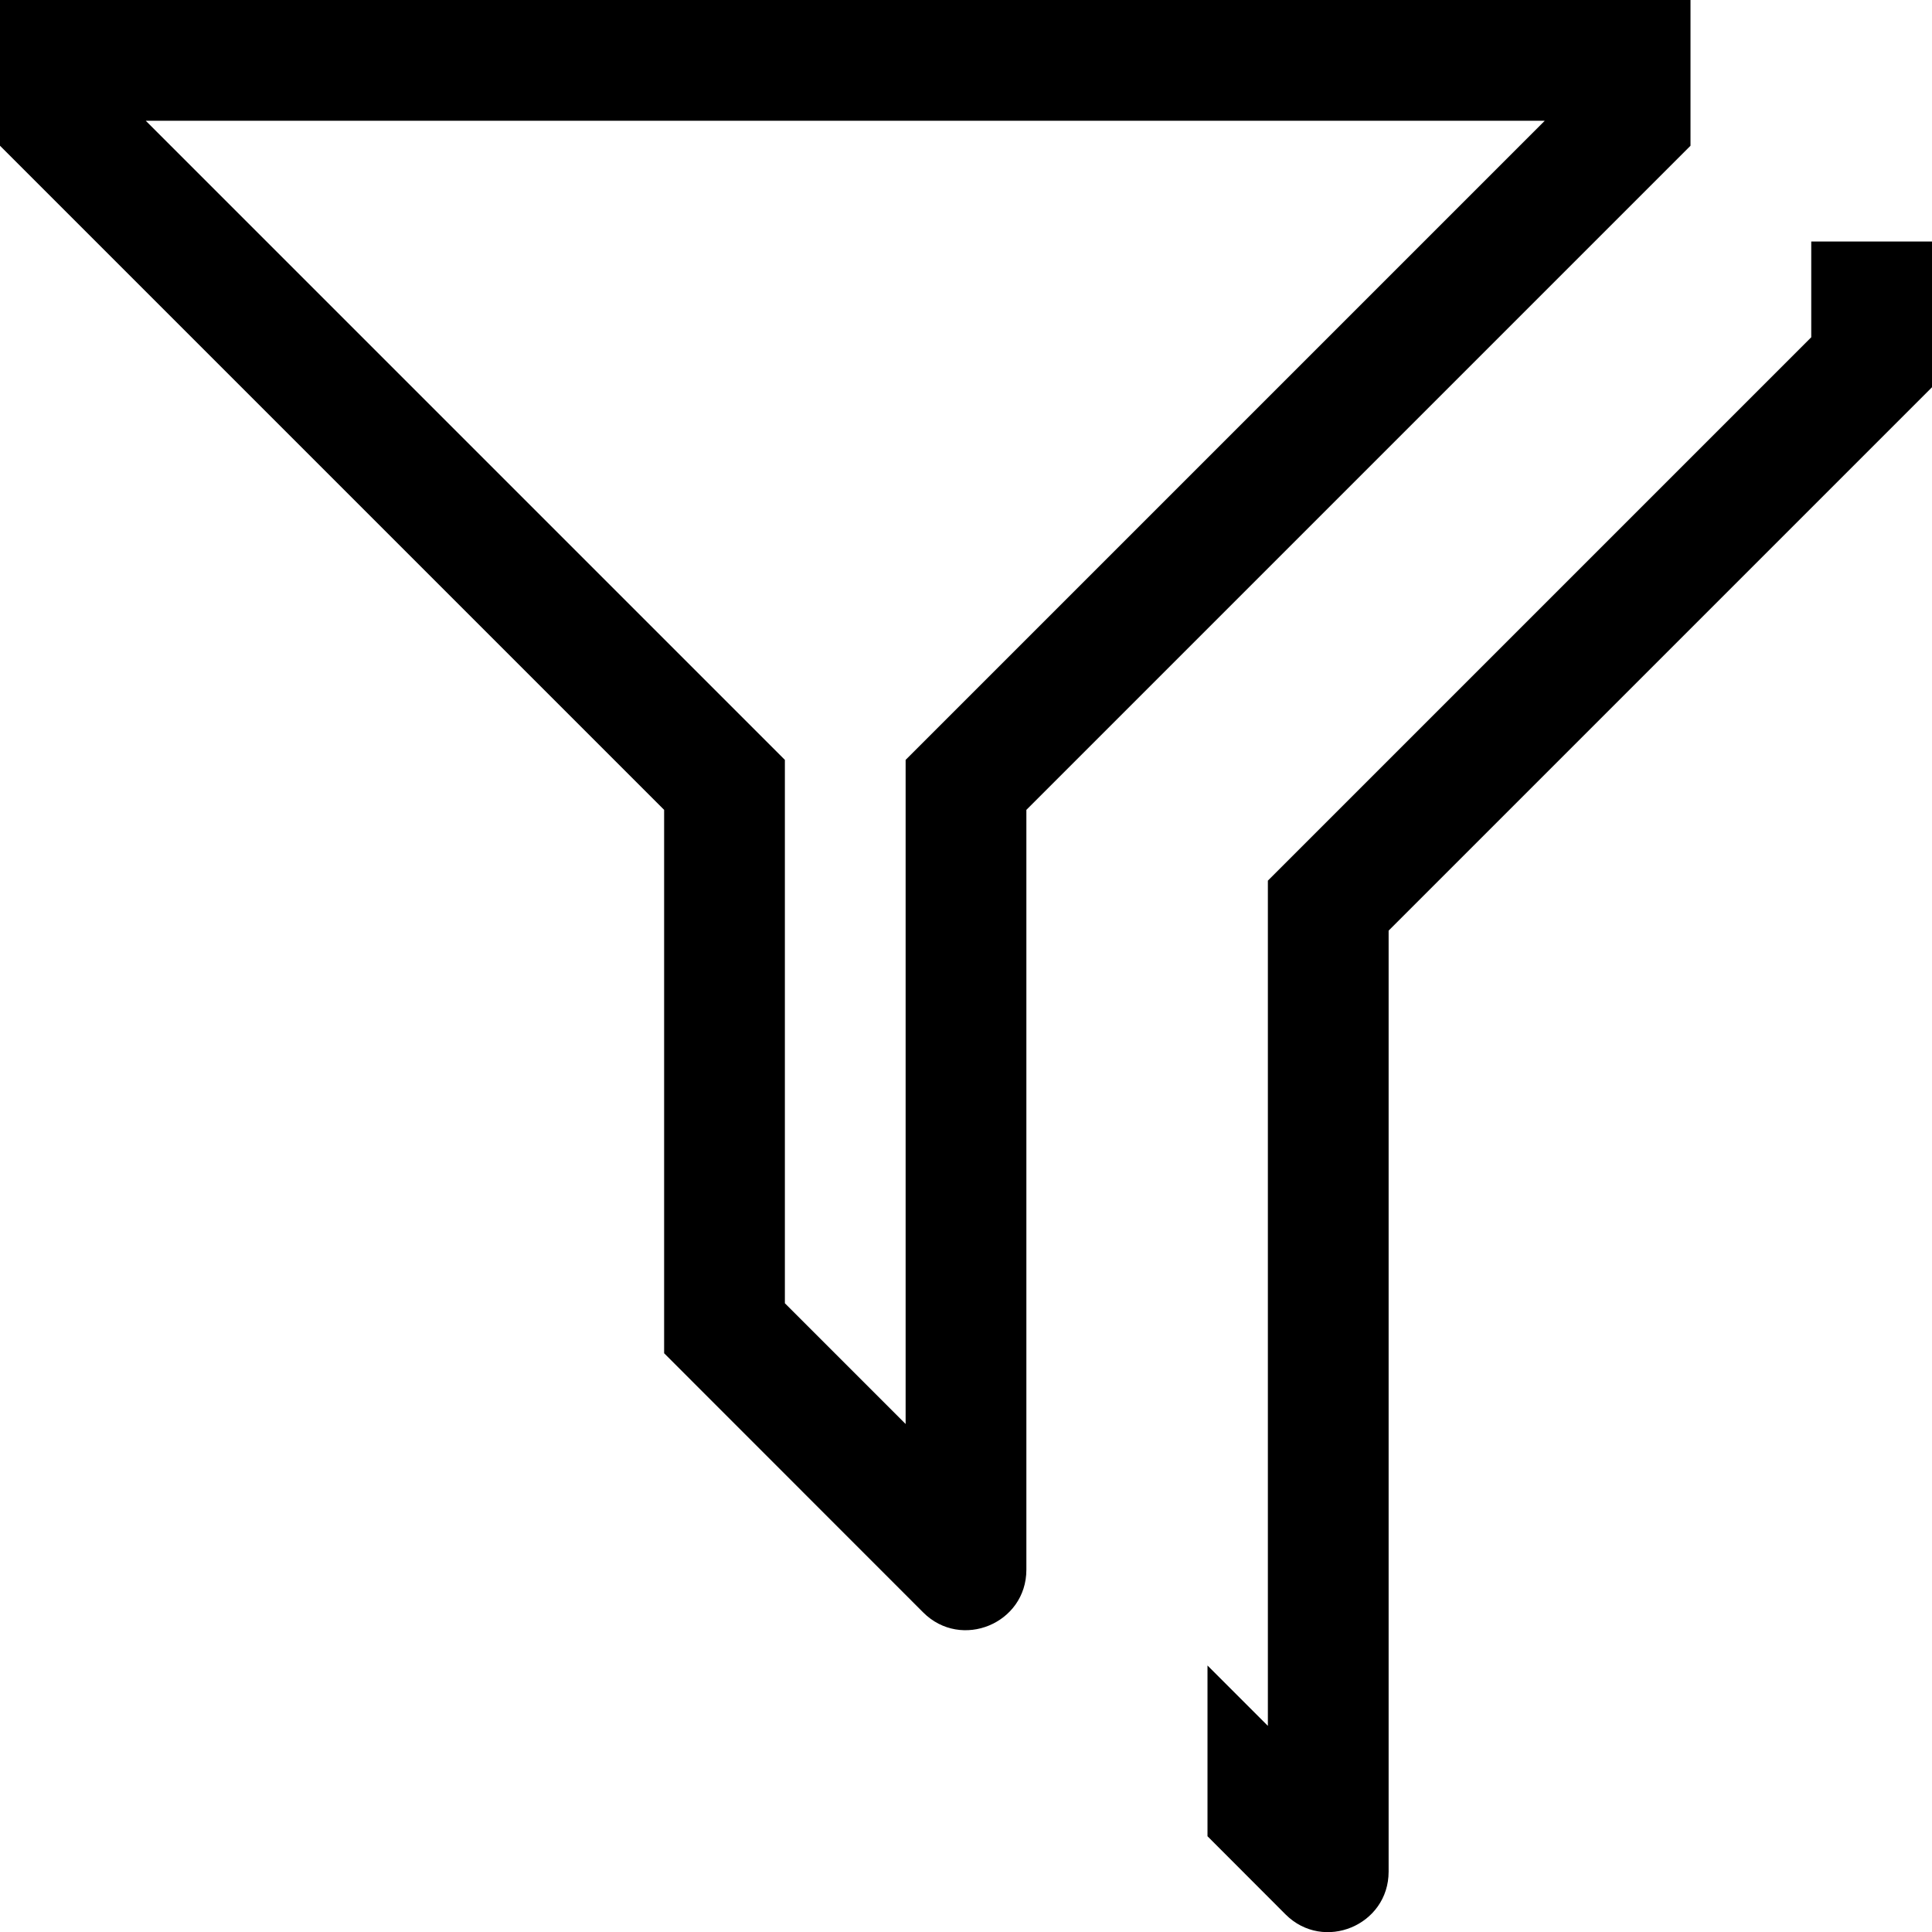 <svg width="16" height="16" viewBox="0 0 16 16" fill="none" xmlns="http://www.w3.org/2000/svg">
<path fill-rule="evenodd" clip-rule="evenodd" d="M14 0H0V1.207L5.5 6.707V11.207L7.646 13.354C7.961 13.668 8.5 13.445 8.5 13V6.707L14 1.207V0ZM6.5 6.293L1.207 1H12.793L7.5 6.293V11.793L6.5 10.793V6.293Z" fill="black"/>
<path d="M15 2.793V2H16V3.207L11.5 7.707V15.5C11.5 15.945 10.961 16.169 10.646 15.854L10 15.207V13.793L10.5 14.293V7.293L15 2.793Z" fill="black"/>
</svg>